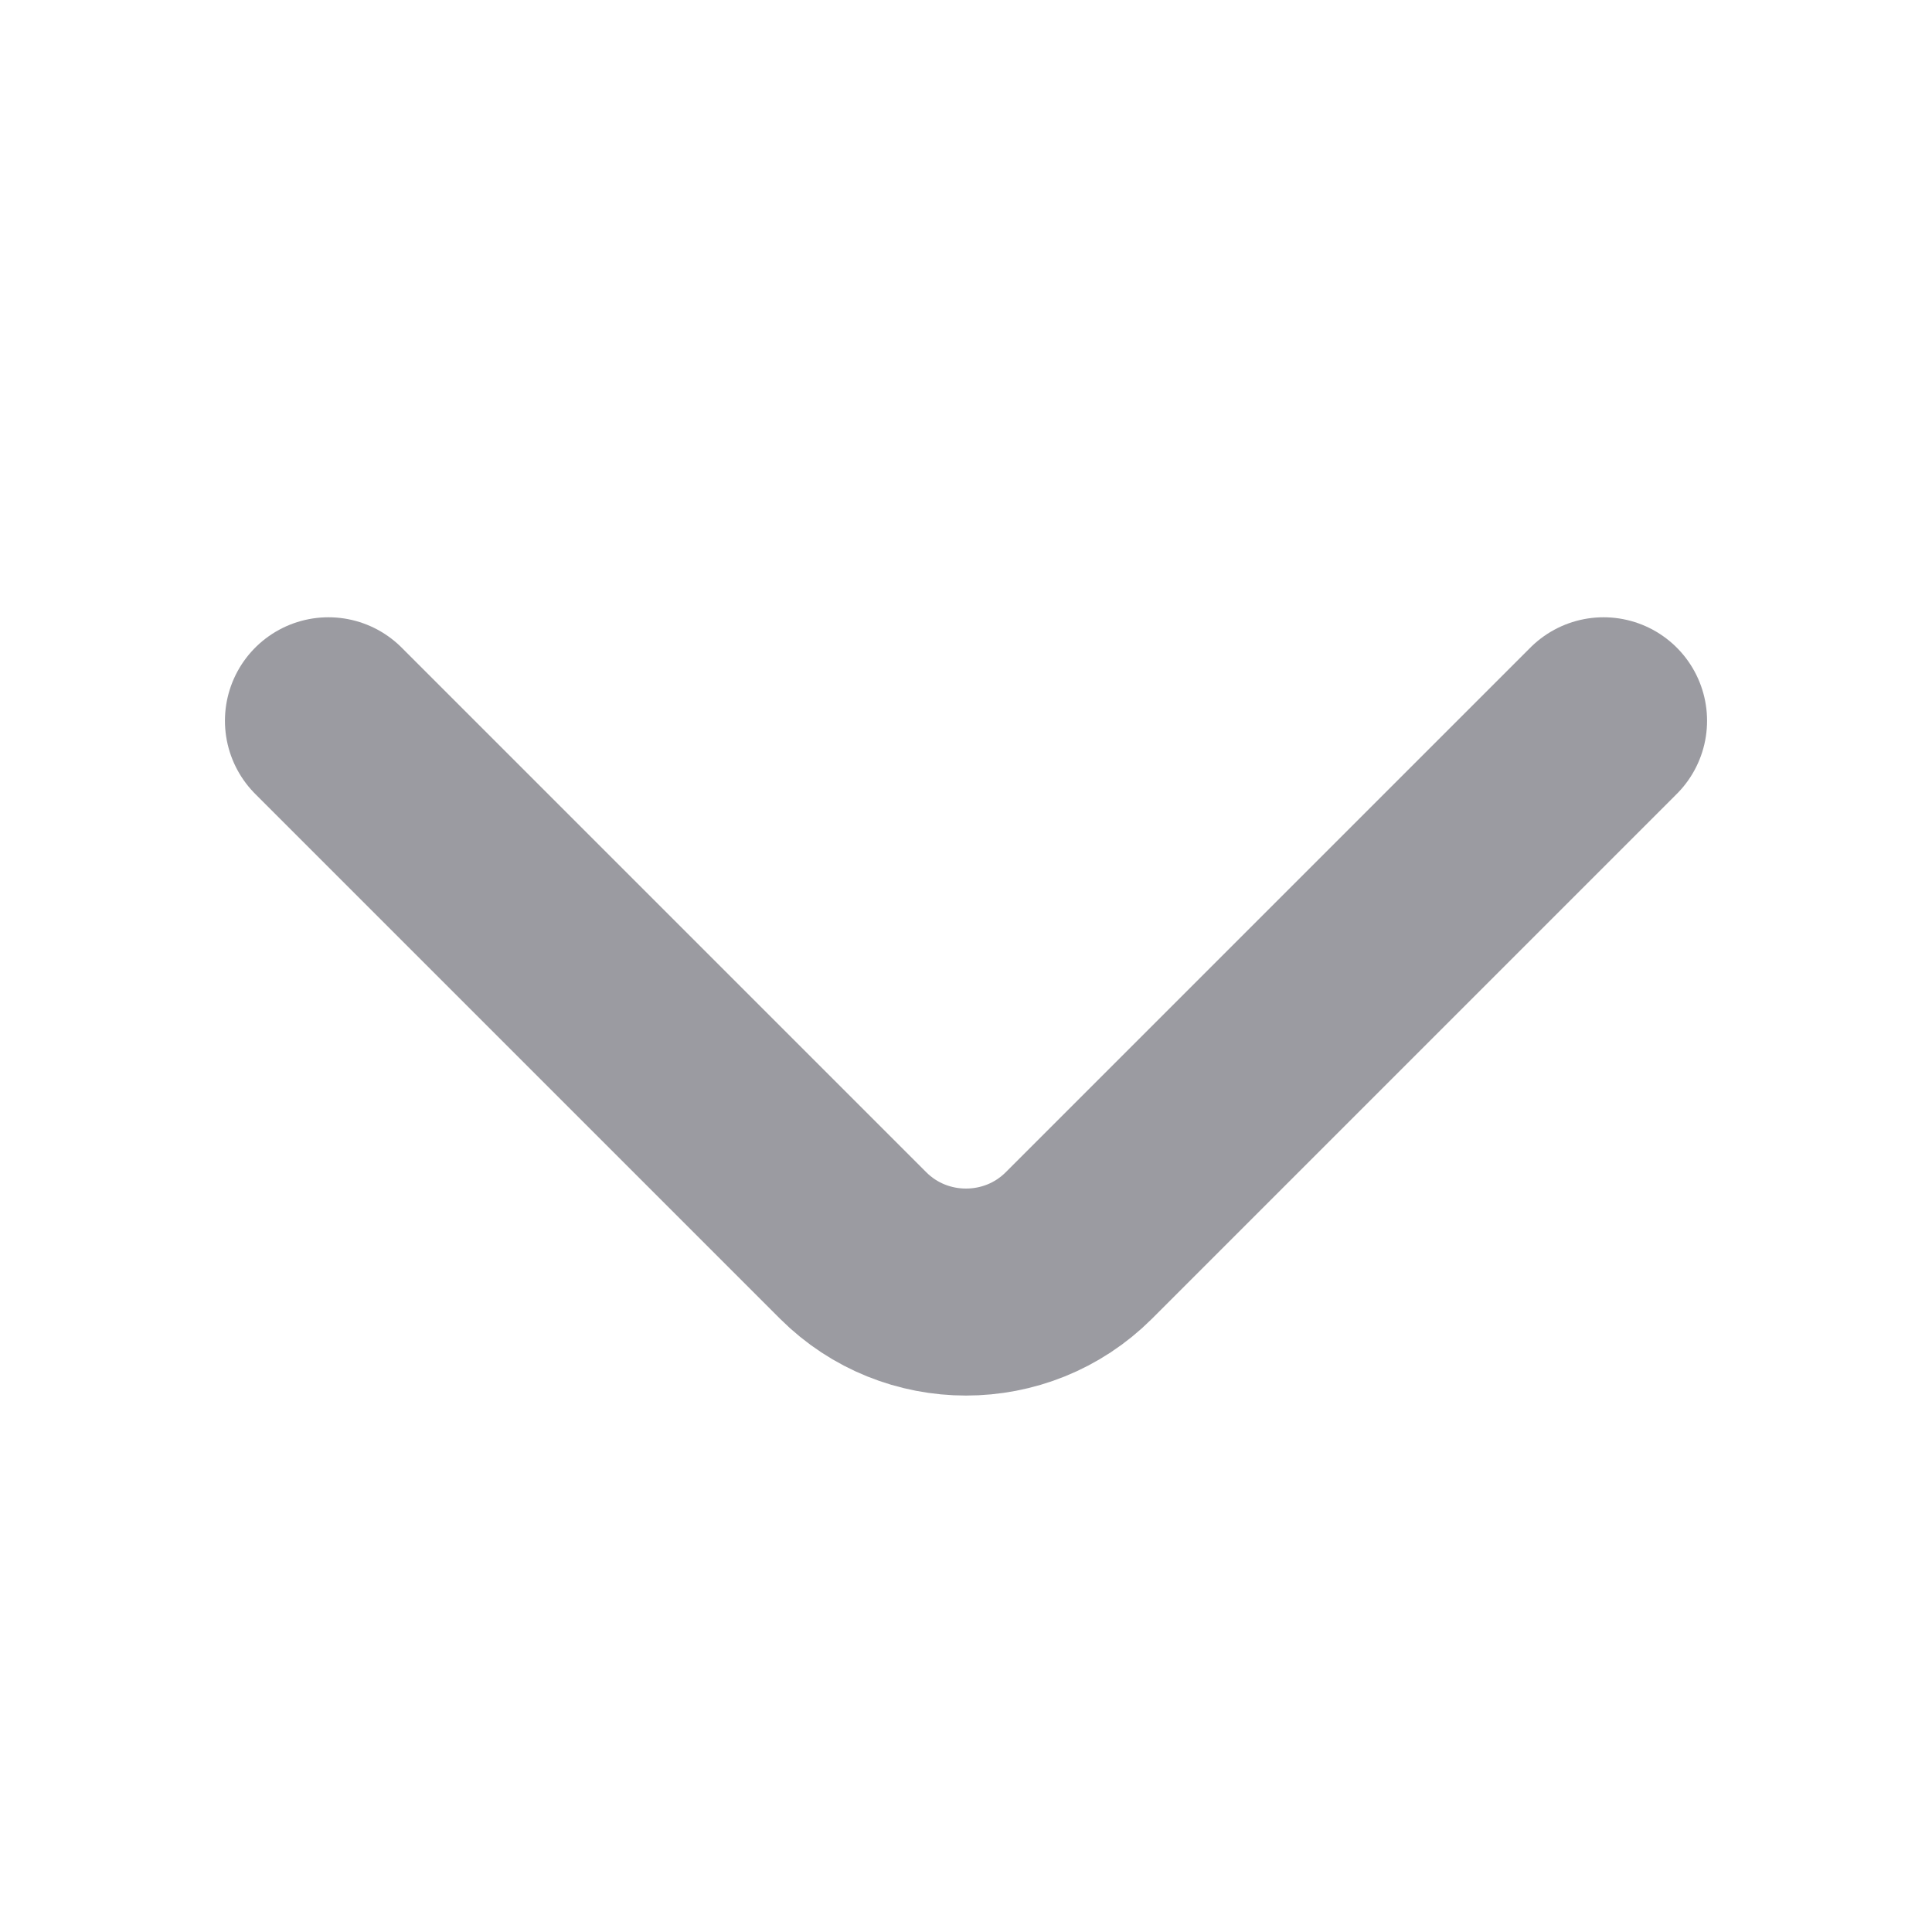 <svg width="14" height="14" viewBox="0 0 14 14" fill="none" xmlns="http://www.w3.org/2000/svg">
<path d="M11.62 5.223L7.817 9.026C7.367 9.475 6.633 9.475 6.183 9.026L2.38 5.223" stroke="#9B9BA1" stroke-width="1.5" stroke-miterlimit="10" stroke-linecap="round" stroke-linejoin="round"/>
</svg>
